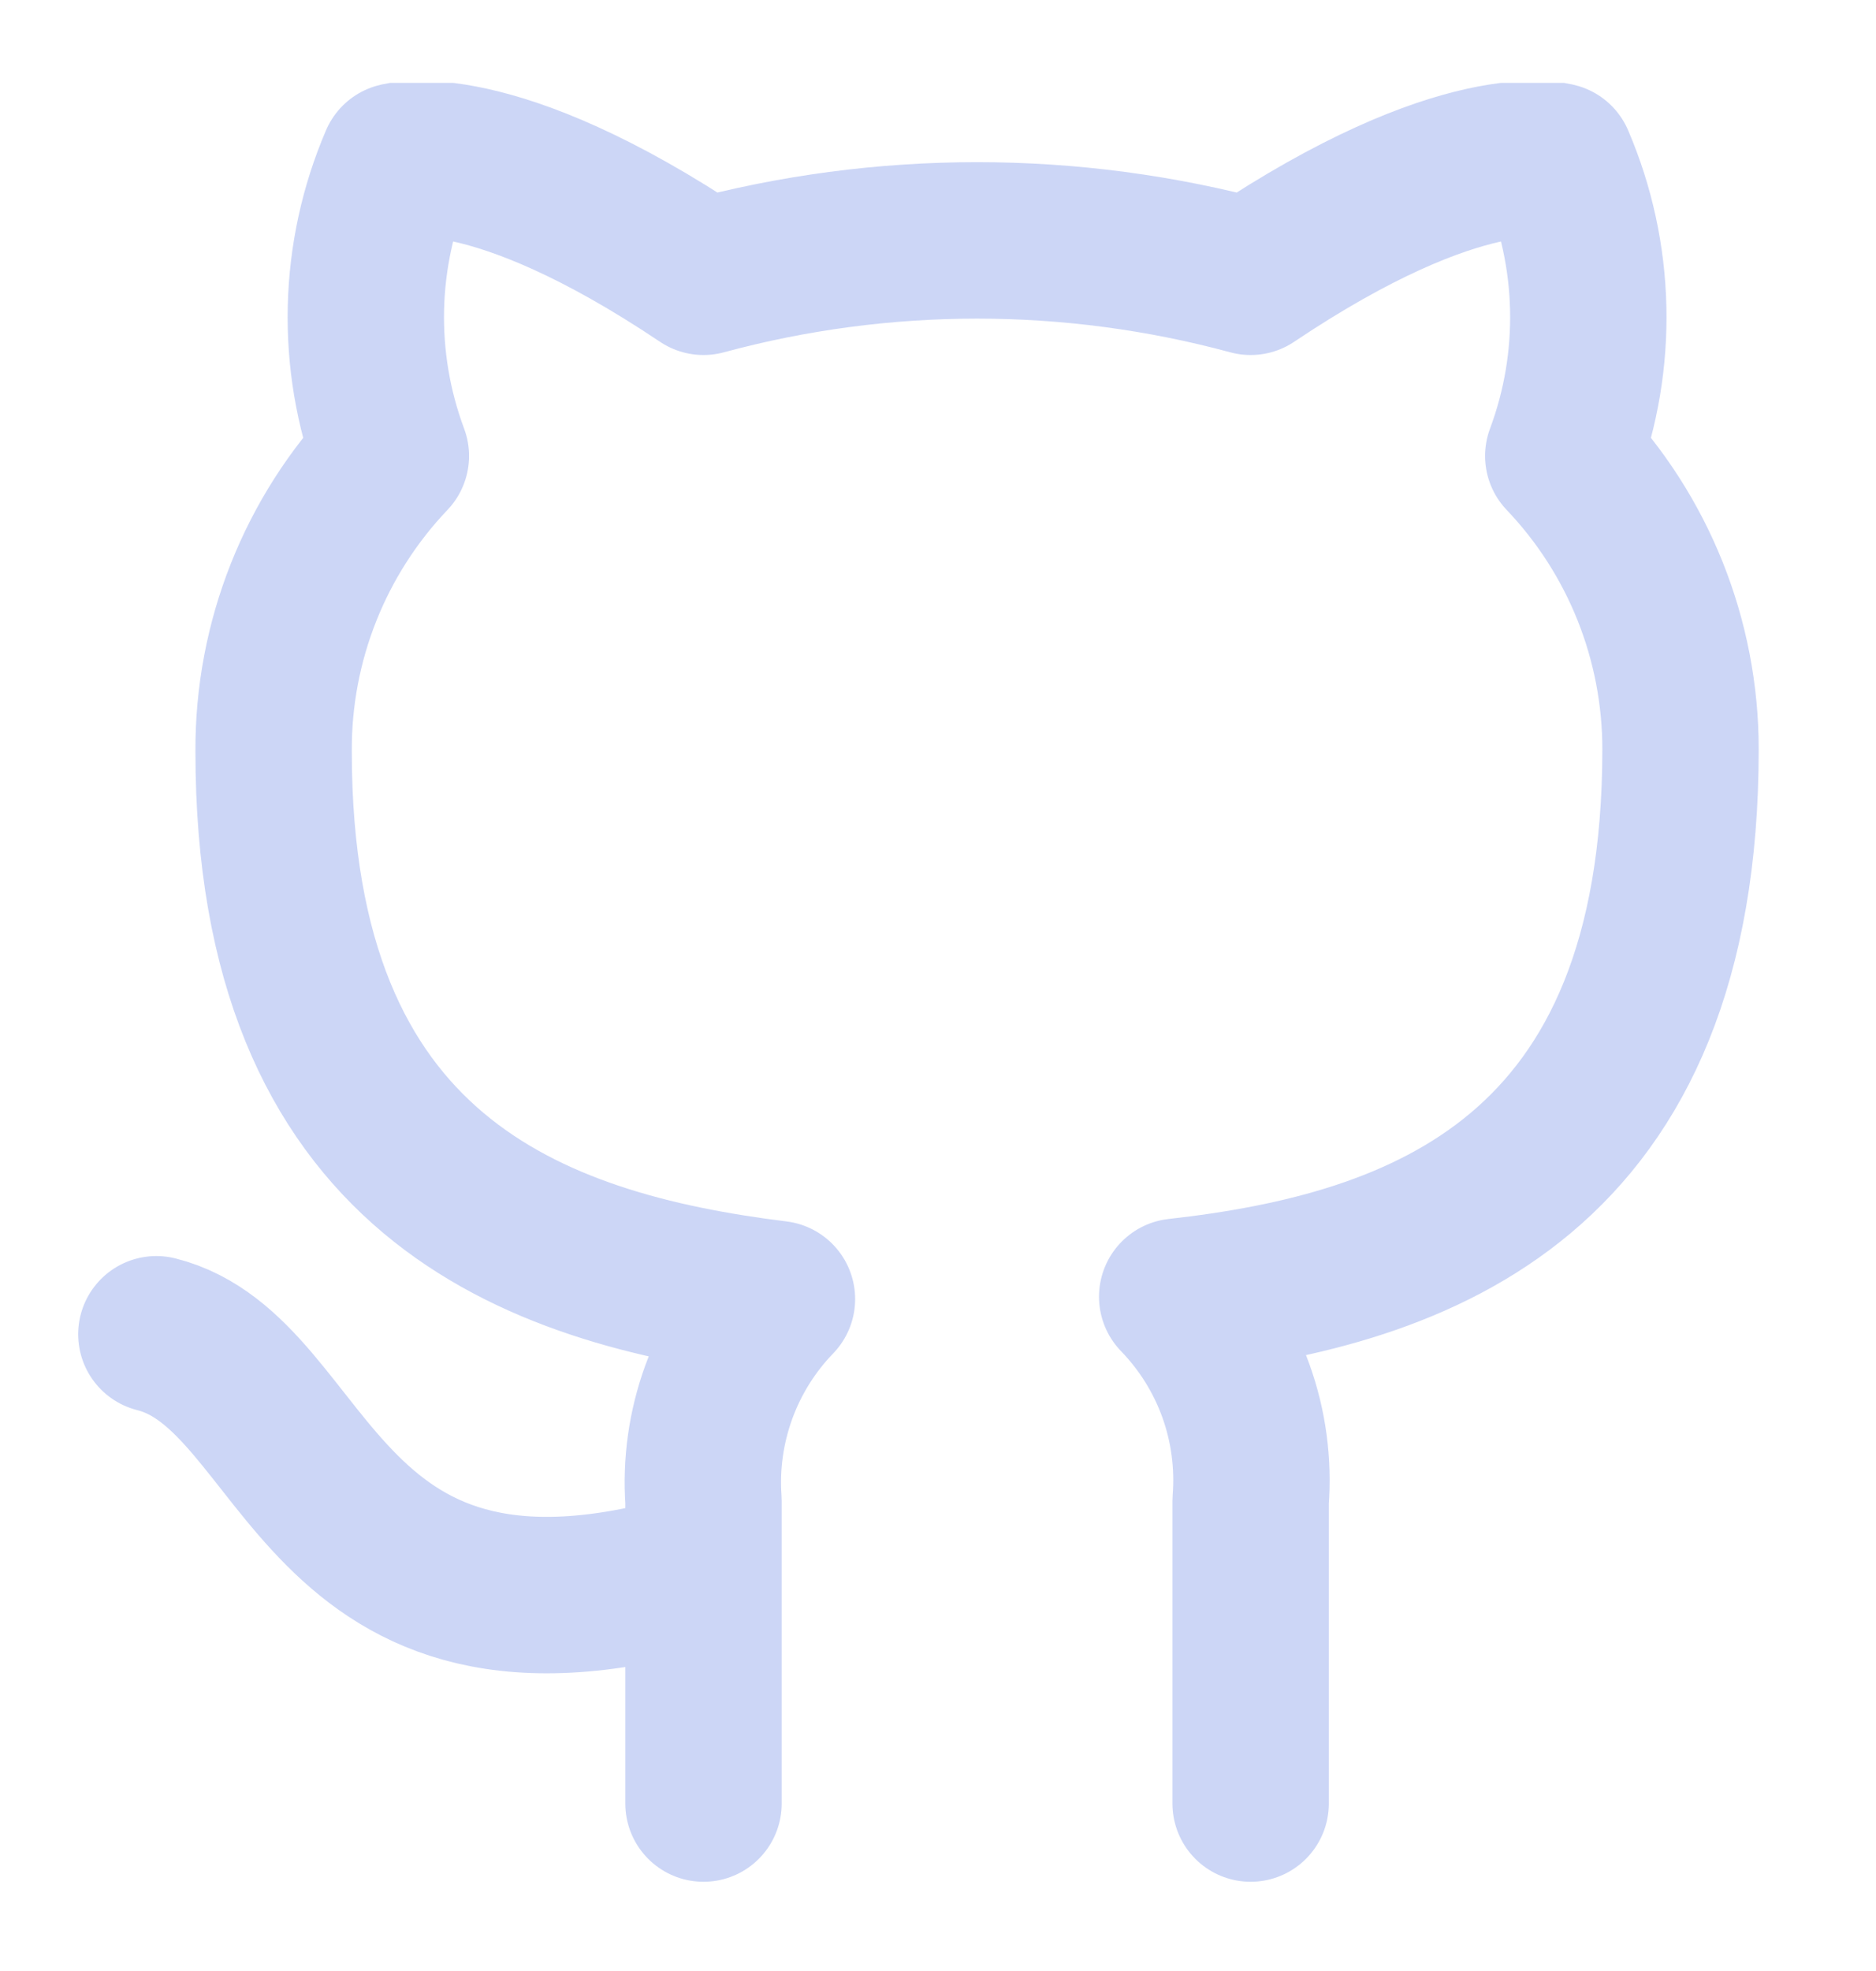 <svg width="20" height="21" viewBox="0 0 20 21" fill="none" xmlns="http://www.w3.org/2000/svg">
<g clip-path="url(#clip0_13_20)">
<path d="M7.5 16.716C3.333 17.966 3.333 14.633 1.667 14.216M13.333 19.216V15.991C13.364 15.594 13.311 15.194 13.176 14.819C13.041 14.444 12.827 14.102 12.55 13.816C15.166 13.524 17.916 12.533 17.916 7.983C17.916 6.819 17.469 5.7 16.666 4.858C17.046 3.84 17.02 2.715 16.591 1.716C16.591 1.716 15.608 1.424 13.333 2.949C11.423 2.432 9.41 2.432 7.5 2.949C5.225 1.424 4.242 1.716 4.242 1.716C3.813 2.715 3.787 3.84 4.167 4.858C3.358 5.707 2.91 6.835 2.917 8.008C2.917 12.524 5.667 13.516 8.283 13.841C8.009 14.124 7.798 14.462 7.663 14.832C7.528 15.203 7.472 15.598 7.5 15.991V19.216" stroke="#CCD6F6" stroke-width="1.667" stroke-linecap="round" stroke-linejoin="round"/>
</g>
<defs>
<clipPath id="clip0_13_20">
<rect width="20" height="20" fill="white" transform="translate(0 0.883)"/>
</clipPath>
</defs>
</svg>
